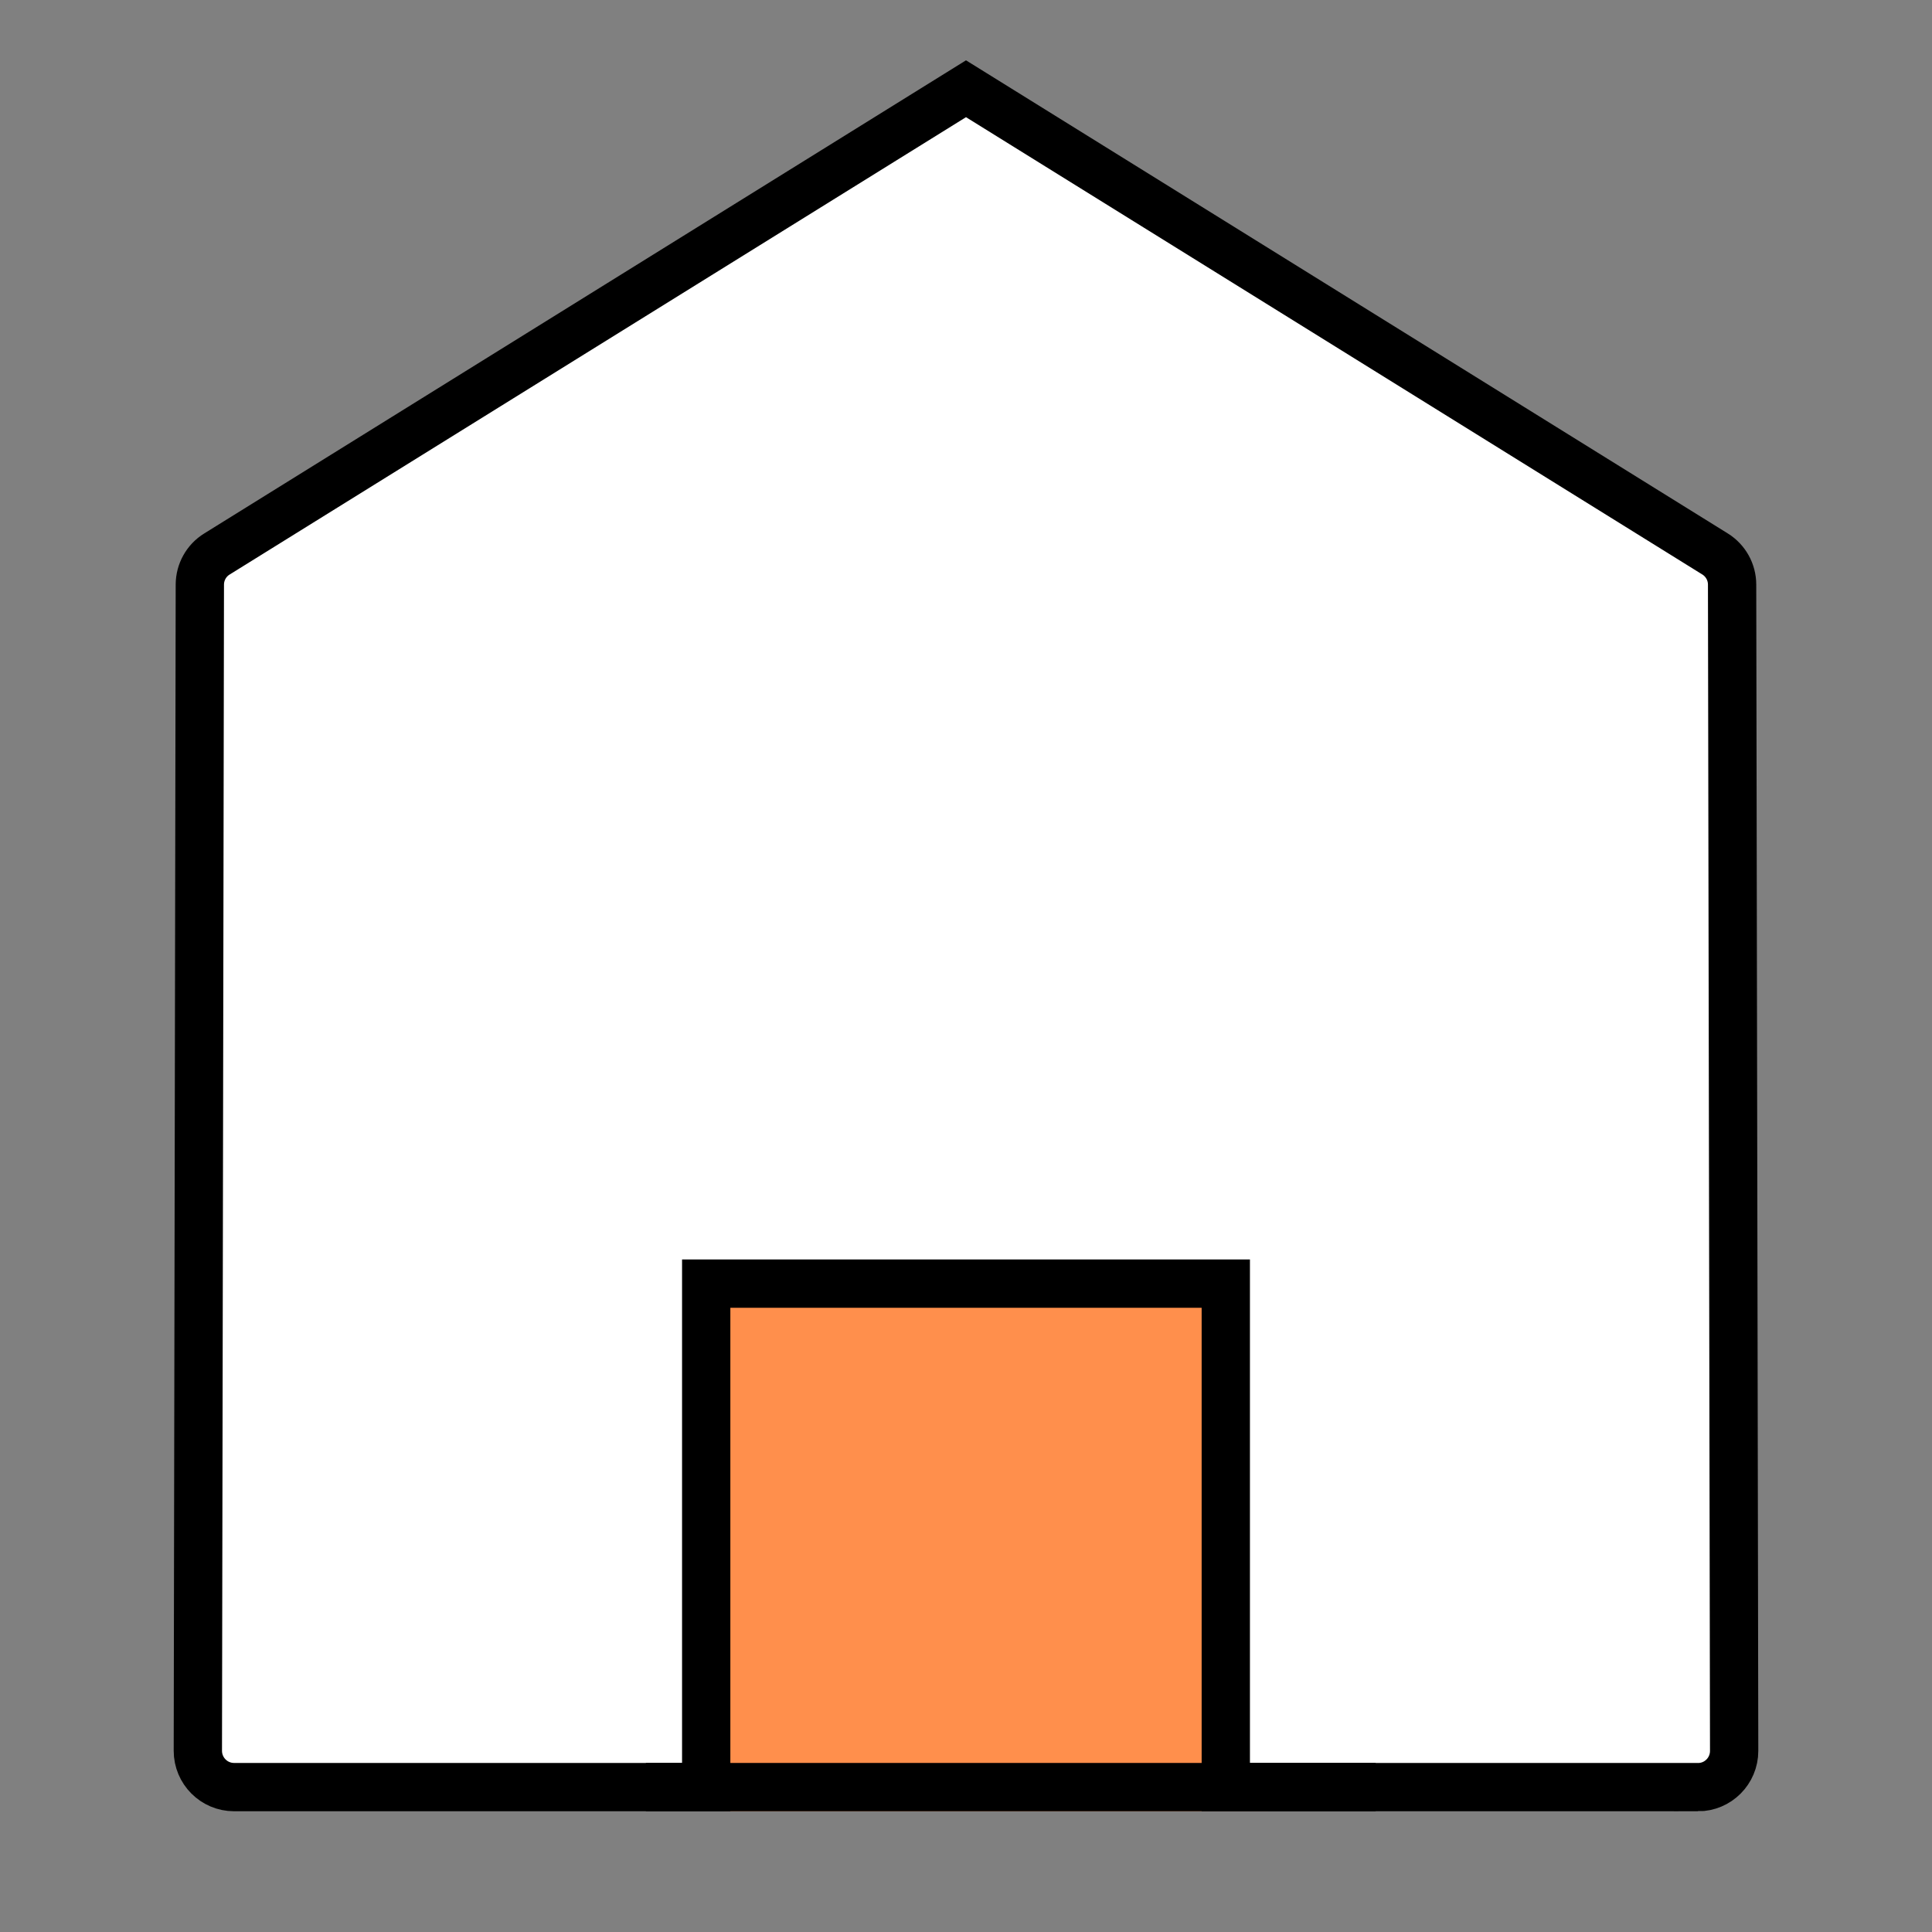 <svg xmlns="http://www.w3.org/2000/svg" width="32" height="32" fill="none" viewBox="0 0 32 32">
    <rect x="0" y="0" width="32" height="32" fill="#808080" stroke="none"/>
    <path fill="#FF8F4C" d="M12 21.375h8.021v7.469L21 30h-9v-8.625z"/>
    <path fill="#fff" stroke="#000" stroke-linecap="round" stroke-miterlimit="10" stroke-width=".8" d="M28.123 29.6h-7.82v-8.339h-8.606V29.6h-7.82c-.332 0-.6-.27-.6-.601L3.31 9.684c0-.207.107-.4.283-.508L16 1.47l12.406 7.705c.176.109.283.301.283.508L28.723 29c0 .332-.268.601-.6.601z"/>
    <path stroke="#000" stroke-width=".8" d="M10.698 29.6L22.786 29.6"/>
</svg>
